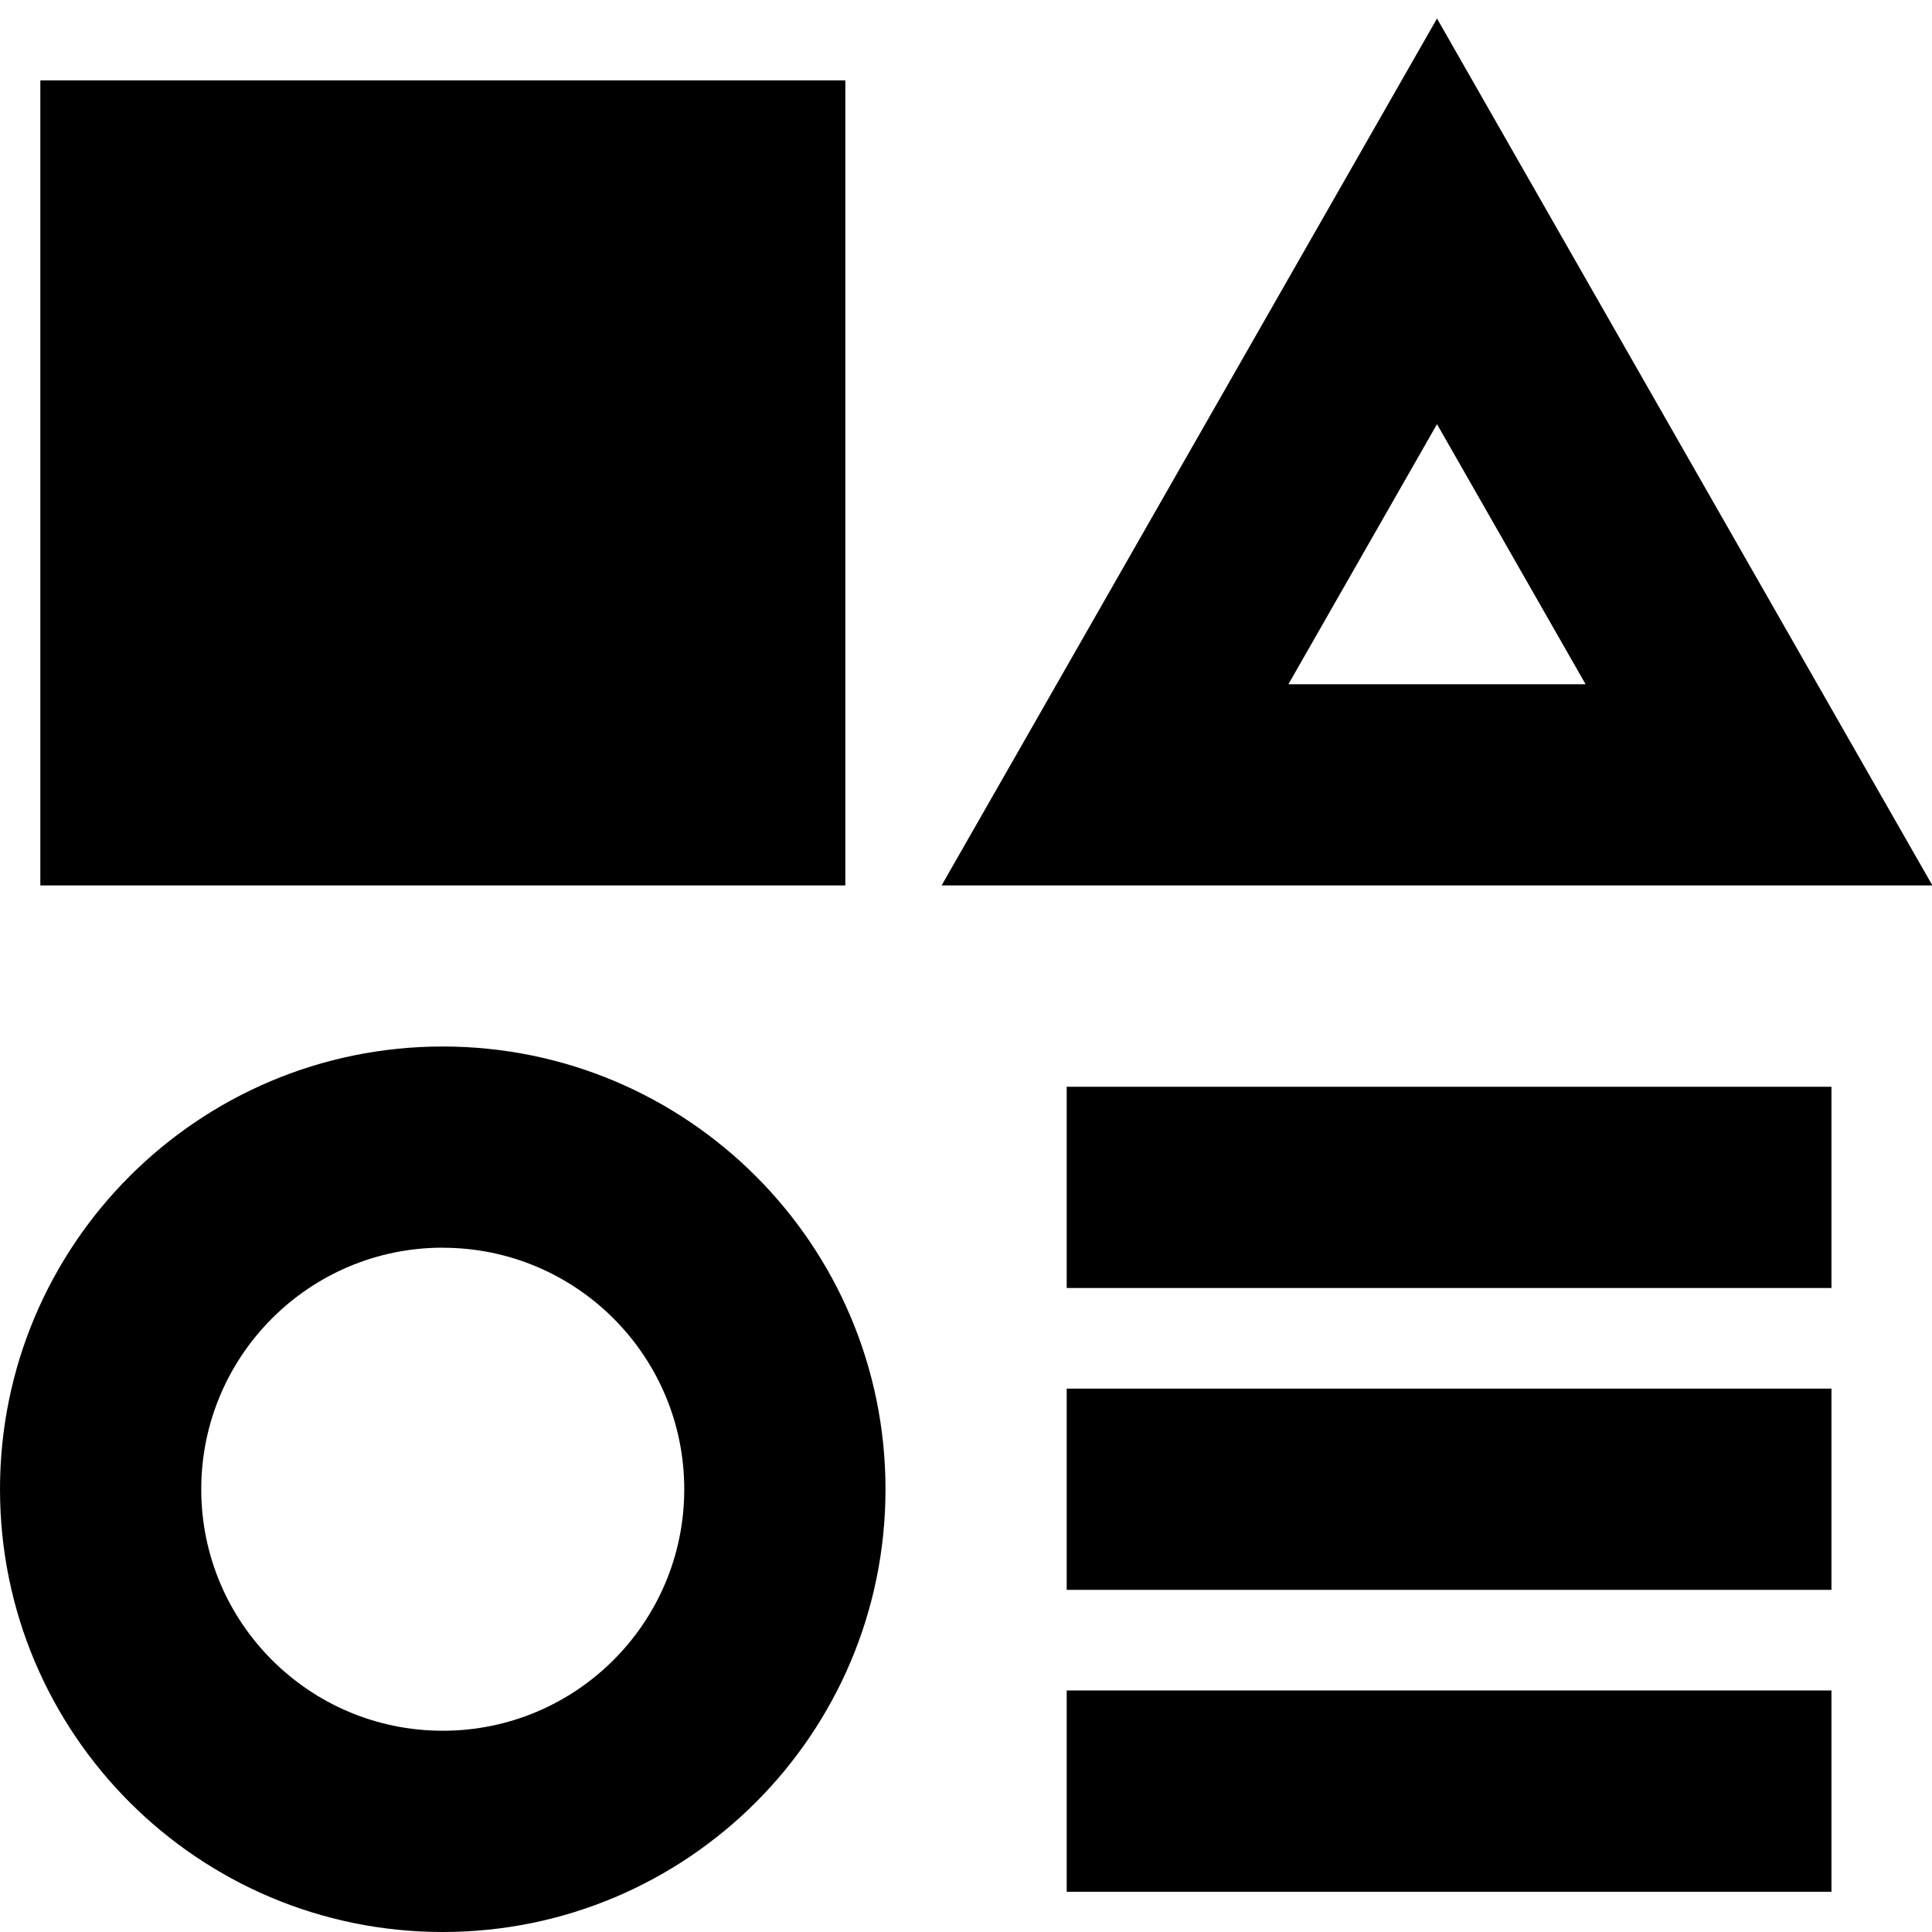 <svg xmlns="http://www.w3.org/2000/svg" fill="none" viewBox="0 0 24 24" id="Page-Setting--Streamline-Sharp-Remix">
  <desc>
    Page Setting Streamline Icon: https://streamlinehq.com
  </desc>
  <g id="Remix/Interface Essential/page-setting--page-setting-square-triangle-circle-line-combination-variation">
    <path id="Union" fill="#000000" fill-rule="evenodd" d="M18.936 2.129 17.851 0.23l-1.085 1.899 -4 7 -1.069 1.87h12.308l-1.069 -1.87 -4 -7Zm-1.085 3.14 1.846 3.231h-3.692l1.846 -3.231ZM0.501 0.999h10V10.999H0.501V0.999ZM5.5 15.499C3.843 15.499 2.5 16.843 2.5 18.5c0 1.657 1.343 3 3 3 1.657 0 3 -1.343 3 -3 0 -1.657 -1.343 -3 -3 -3ZM0 18.5c0 -3.038 2.463 -5.5 5.5 -5.5 3.038 0 5.5 2.463 5.5 5.5 0 3.038 -2.463 5.5 -5.5 5.5S0 21.538 0 18.5Zm13.251 -2.5 9.5 0v-2.5l-9.5 0v2.5Zm0 5h9.5v2.5h-9.5v-2.5Zm9.5 -3.75h-9.5v2.5h9.5v-2.5Z" clip-rule="evenodd" stroke-width="1"></path>
  </g>
</svg>